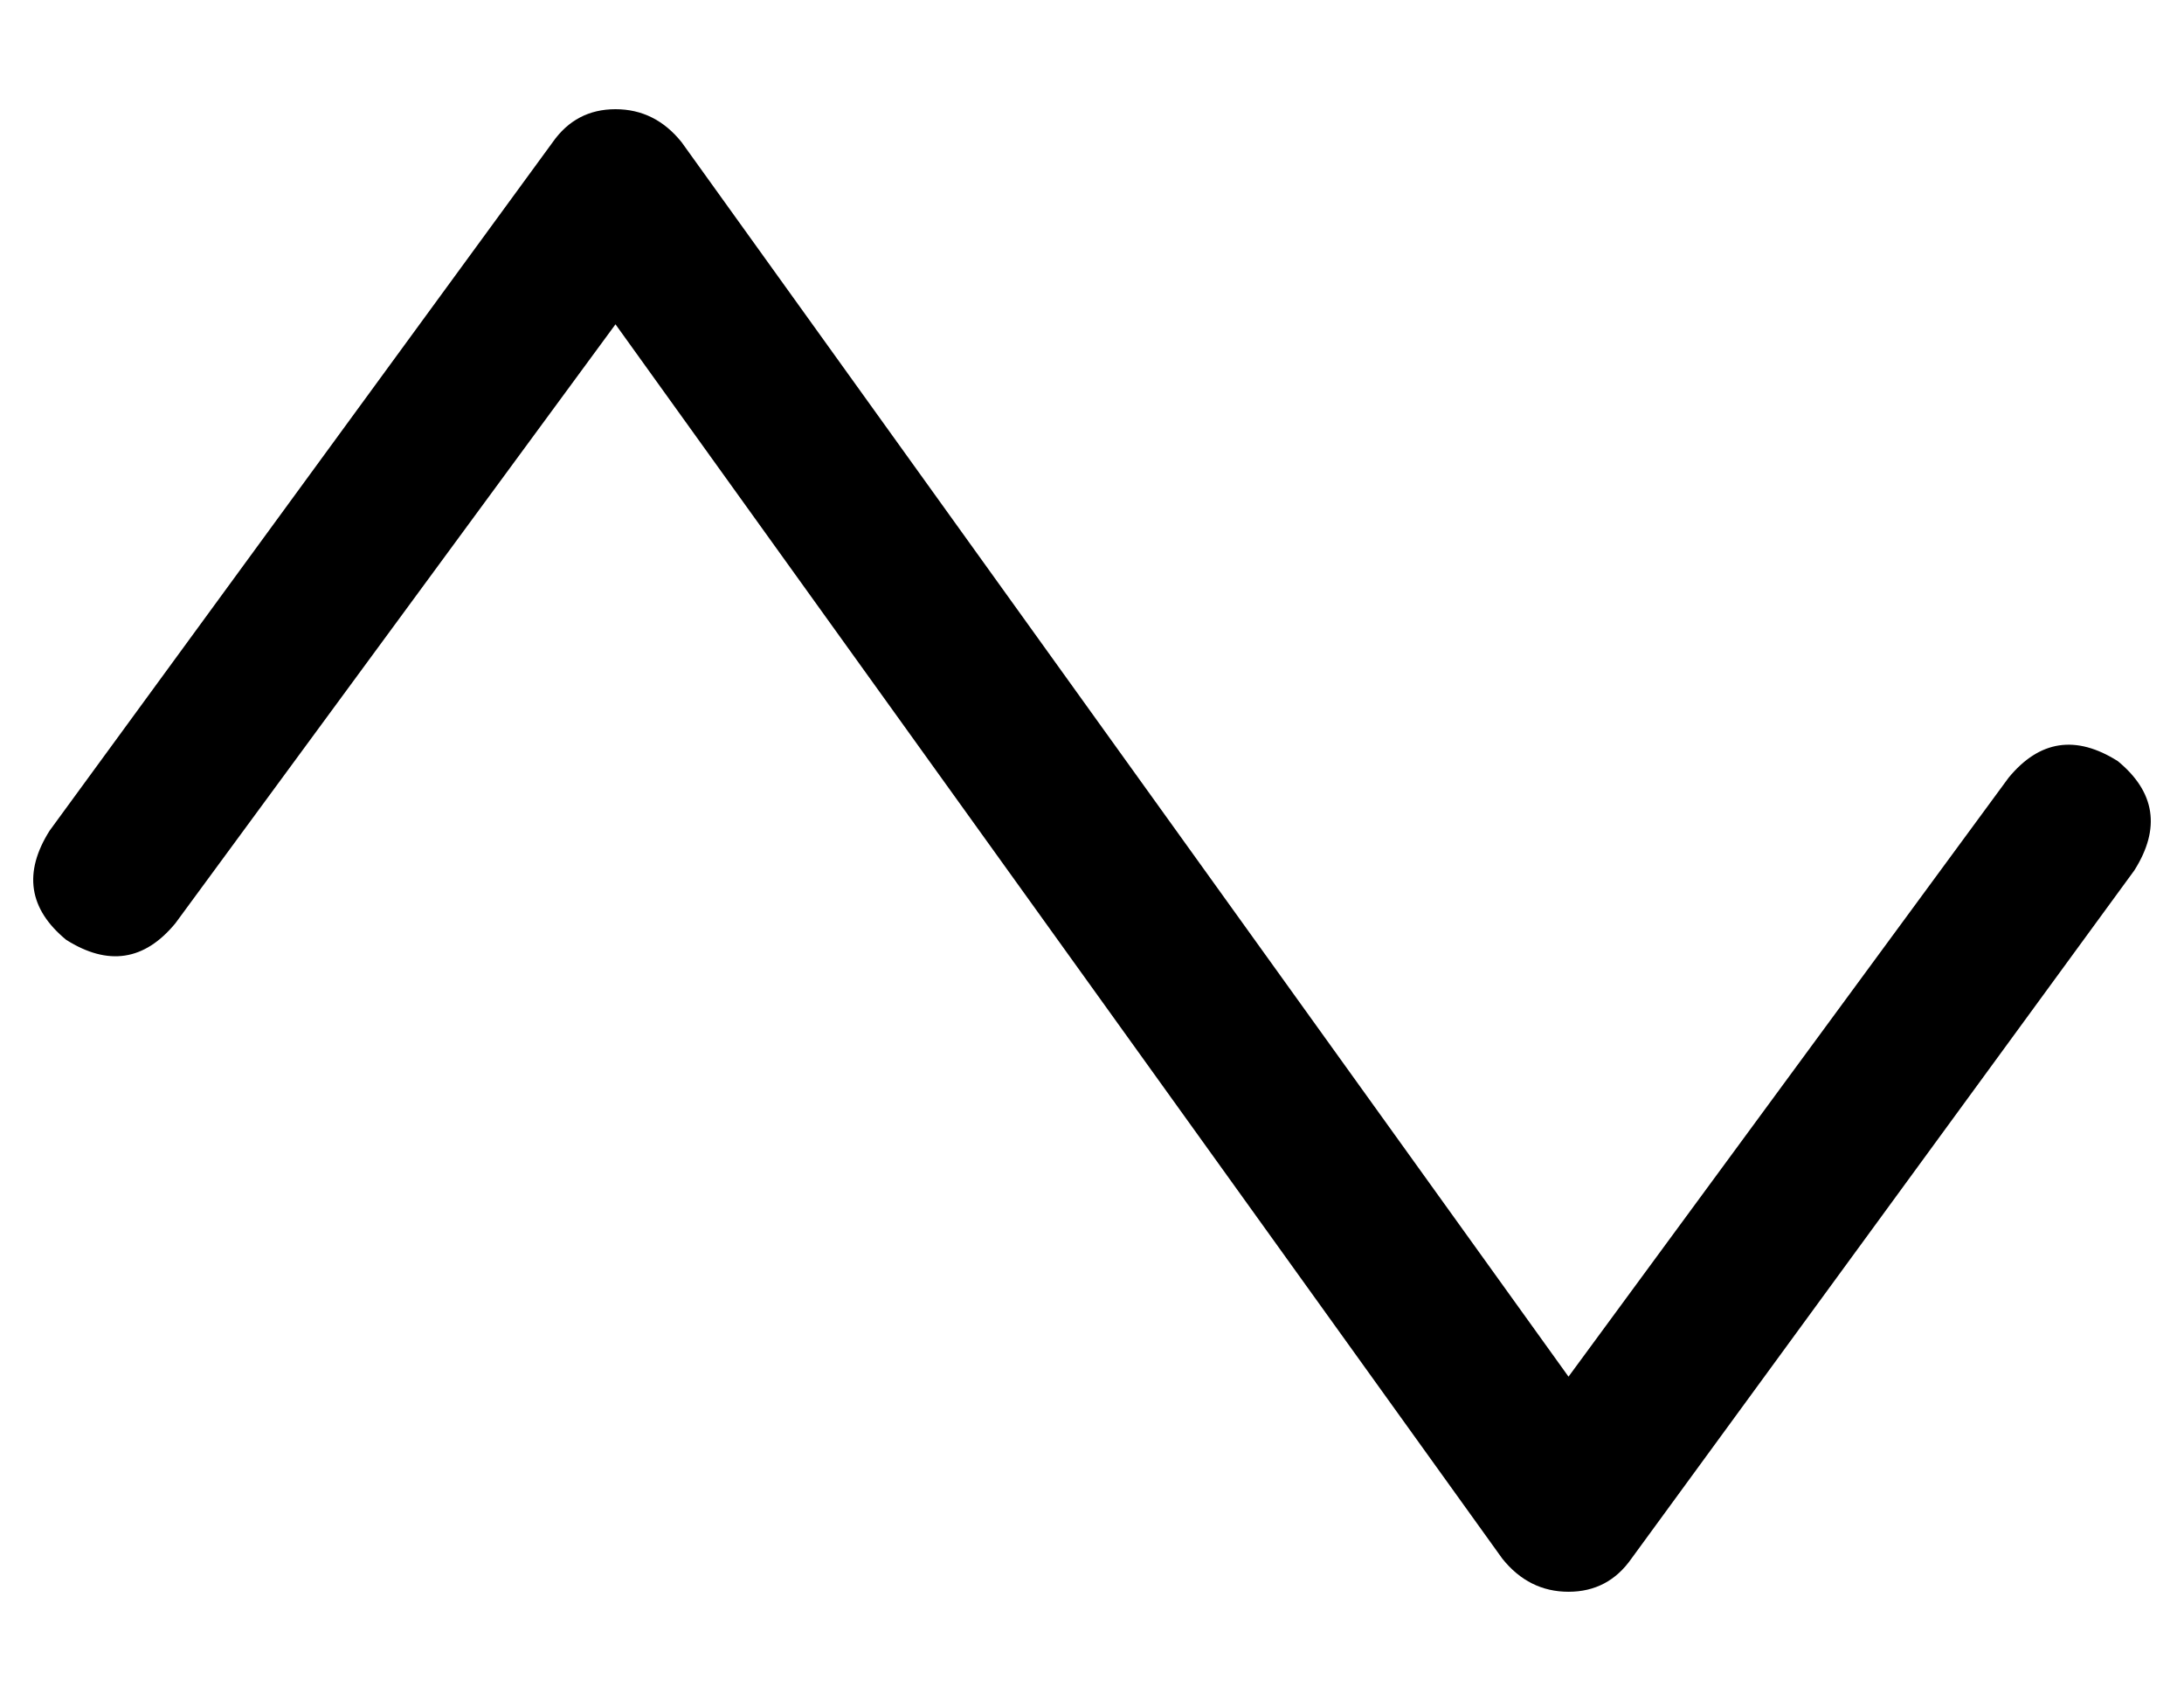 <?xml version="1.0" standalone="no"?>
<!DOCTYPE svg PUBLIC "-//W3C//DTD SVG 1.1//EN" "http://www.w3.org/Graphics/SVG/1.1/DTD/svg11.dtd" >
<svg xmlns="http://www.w3.org/2000/svg" xmlns:xlink="http://www.w3.org/1999/xlink" version="1.1" viewBox="-10 -40 660 512">
   <path fill="currentColor"
d="M176 -7q12 0 20 10l268 373v0l133 -181v0q14 -17 33 -5q17 14 5 33l-152 208v0q-7 10 -19 10t-20 -10l-268 -373v0l-133 181v0q-14 17 -33 5q-17 -14 -5 -33l152 -208v0q7 -10 19 -10v0z" />
</svg>
